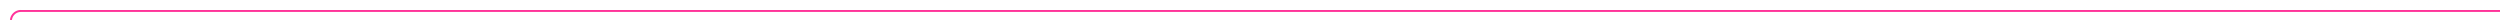 ﻿<?xml version="1.0" encoding="utf-8"?>
<svg version="1.1" xmlns:xlink="http://www.w3.org/1999/xlink" width="1254px" height="10px" preserveAspectRatio="xMinYMid meet" viewBox="1824 1567  1254 8" xmlns="http://www.w3.org/2000/svg">
  <path d="M 1829.5 1826  L 1829.5 1576  A 5 5 0 0 1 1834.5 1571.5 L 3078 1571.5  " stroke-width="1" stroke="#ff3399" fill="none" />
  <path d="M 1829.5 1821  A 3 3 0 0 0 1826.5 1824 A 3 3 0 0 0 1829.5 1827 A 3 3 0 0 0 1832.5 1824 A 3 3 0 0 0 1829.5 1821 Z " fill-rule="nonzero" fill="#ff3399" stroke="none" />
</svg>
